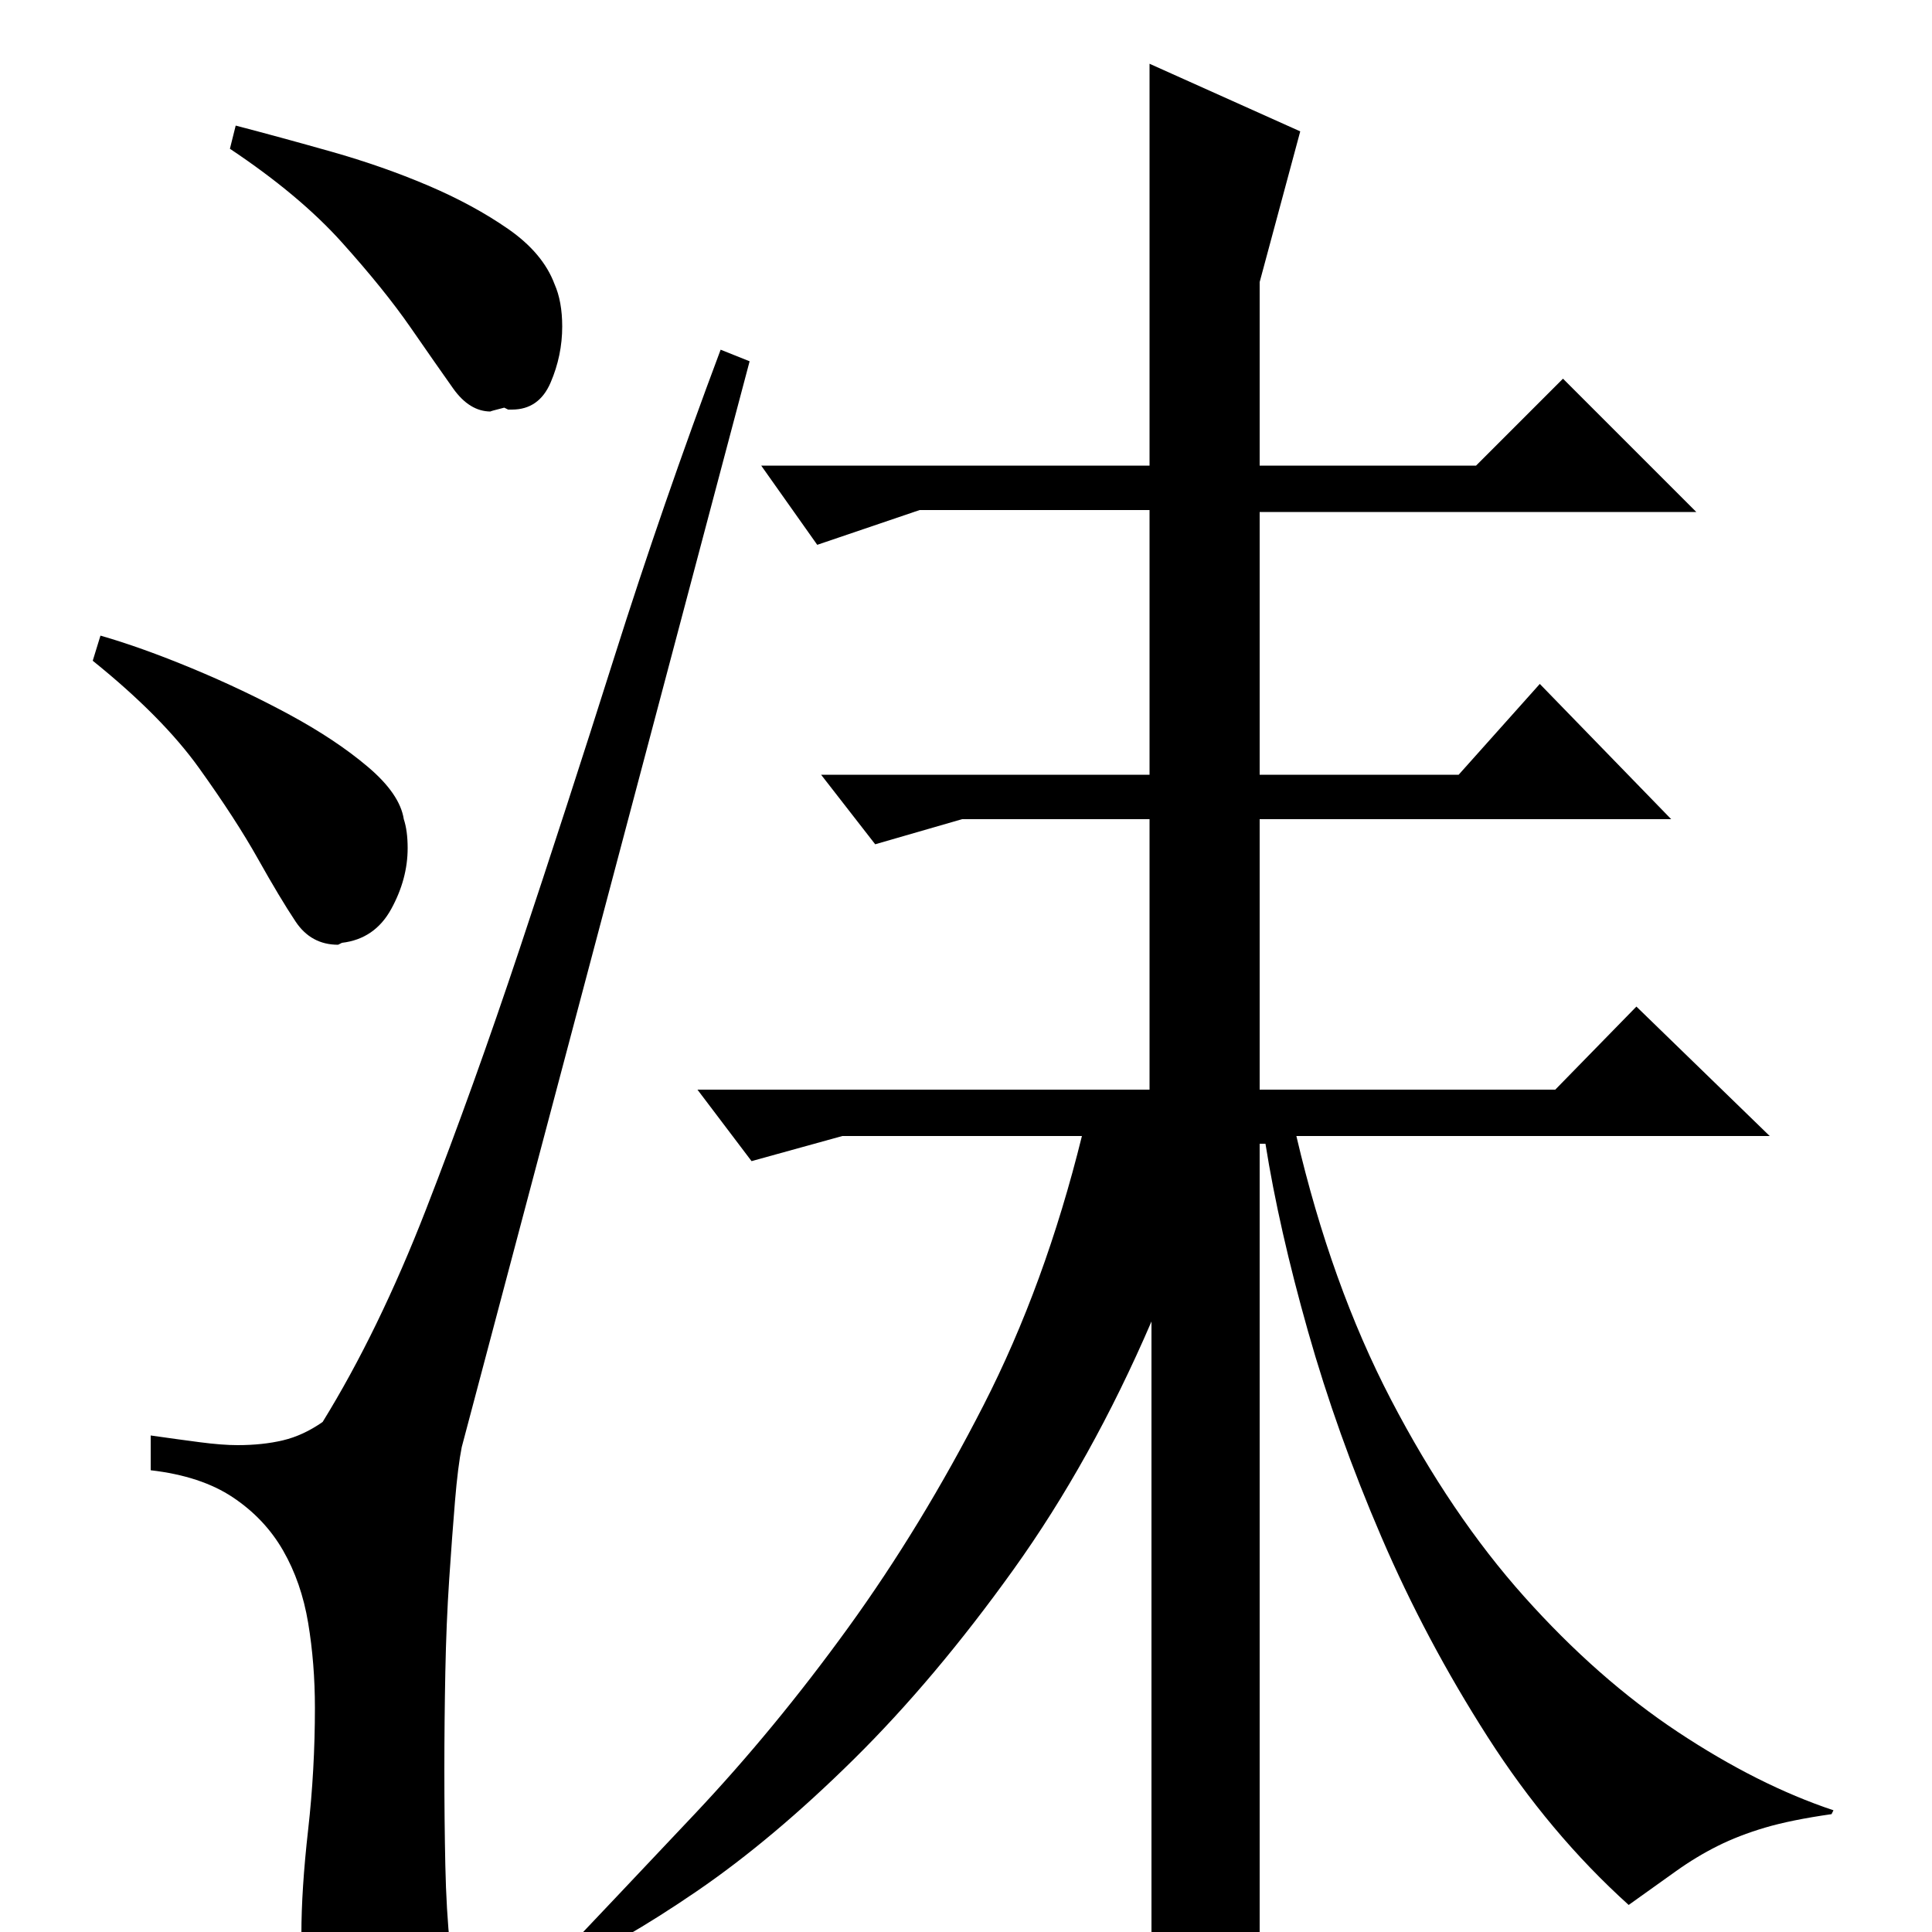 <?xml version="1.0" standalone="no"?>
<!DOCTYPE svg PUBLIC "-//W3C//DTD SVG 1.1//EN" "http://www.w3.org/Graphics/SVG/1.1/DTD/svg11.dtd" >
<svg xmlns="http://www.w3.org/2000/svg" xmlns:xlink="http://www.w3.org/1999/xlink" version="1.1" viewBox="0 -200 1000 1000">
  <g transform="matrix(1 0 0 -1 0 800)">
   <path fill="currentColor"
d="M673 932l-21 -78v-95h112l45 45l69 -69h-226v-136h103l42 47l68 -70h-213v-140h153l42 43l69 -67h-245q18 -77 49 -136.5t69 -102t79.5 -70t80.5 -40.5l-1 -2q-21 -3 -34.5 -7t-24.5 -9.5t-21.5 -13l-24.5 -17.5q-41 37 -73 87t-55 103.5t-38 106.5t-22 97h-3v-414
q-10 -11 -24.5 -19.5t-31.5 -8.5v350q-31 -72 -71.5 -128.5t-82.5 -98t-81.5 -68.5t-69.5 -40l-10 -3q37 39 78.5 83t79.5 96.5t70 115t51 139.5h-124l-47 -13l-28 37h234v140h-97l-45 -13l-28 36h170v137h-119l-53 -18l-29 41h201v208zM167 264q29 47 53.5 110t48.5 135
t49 151t55 159l15 -6l-149 -562q-2 -10 -3.5 -28t-3 -40.5t-2 -48t-0.5 -50.5q0 -26 0.5 -49.5t2.5 -42.5q-15 -14 -22 -17t-15 -3h-8q-20 0 -26 9.5t-6 17.5q0 23 3.5 54t3.5 63q0 23 -3.5 44t-13 37.5t-26 27.5t-42.5 14v18q14 -2 25.5 -3.5t19.5 -1.5q13 0 23.5 2.5
t20.5 9.5zM177 512l-2 -1q-14 0 -22 12t-19.5 32.5t-30.5 47t-55 55.5l4 13q21 -6 47.5 -17t50.5 -24t40.5 -27t18.5 -27q2 -6 2 -15q0 -16 -8.5 -31.5t-25.5 -17.5zM261 789q-8 -2 -7 -2q-11 0 -19.5 12t-22 31.5t-35.5 44t-58 48.5l3 12q23 -6 49.5 -13.5t50 -17.5
t41.5 -22.5t24 -28.5q4 -9 4 -22q0 -15 -6 -29t-20 -14h-2z" />
  </g>

</svg>
